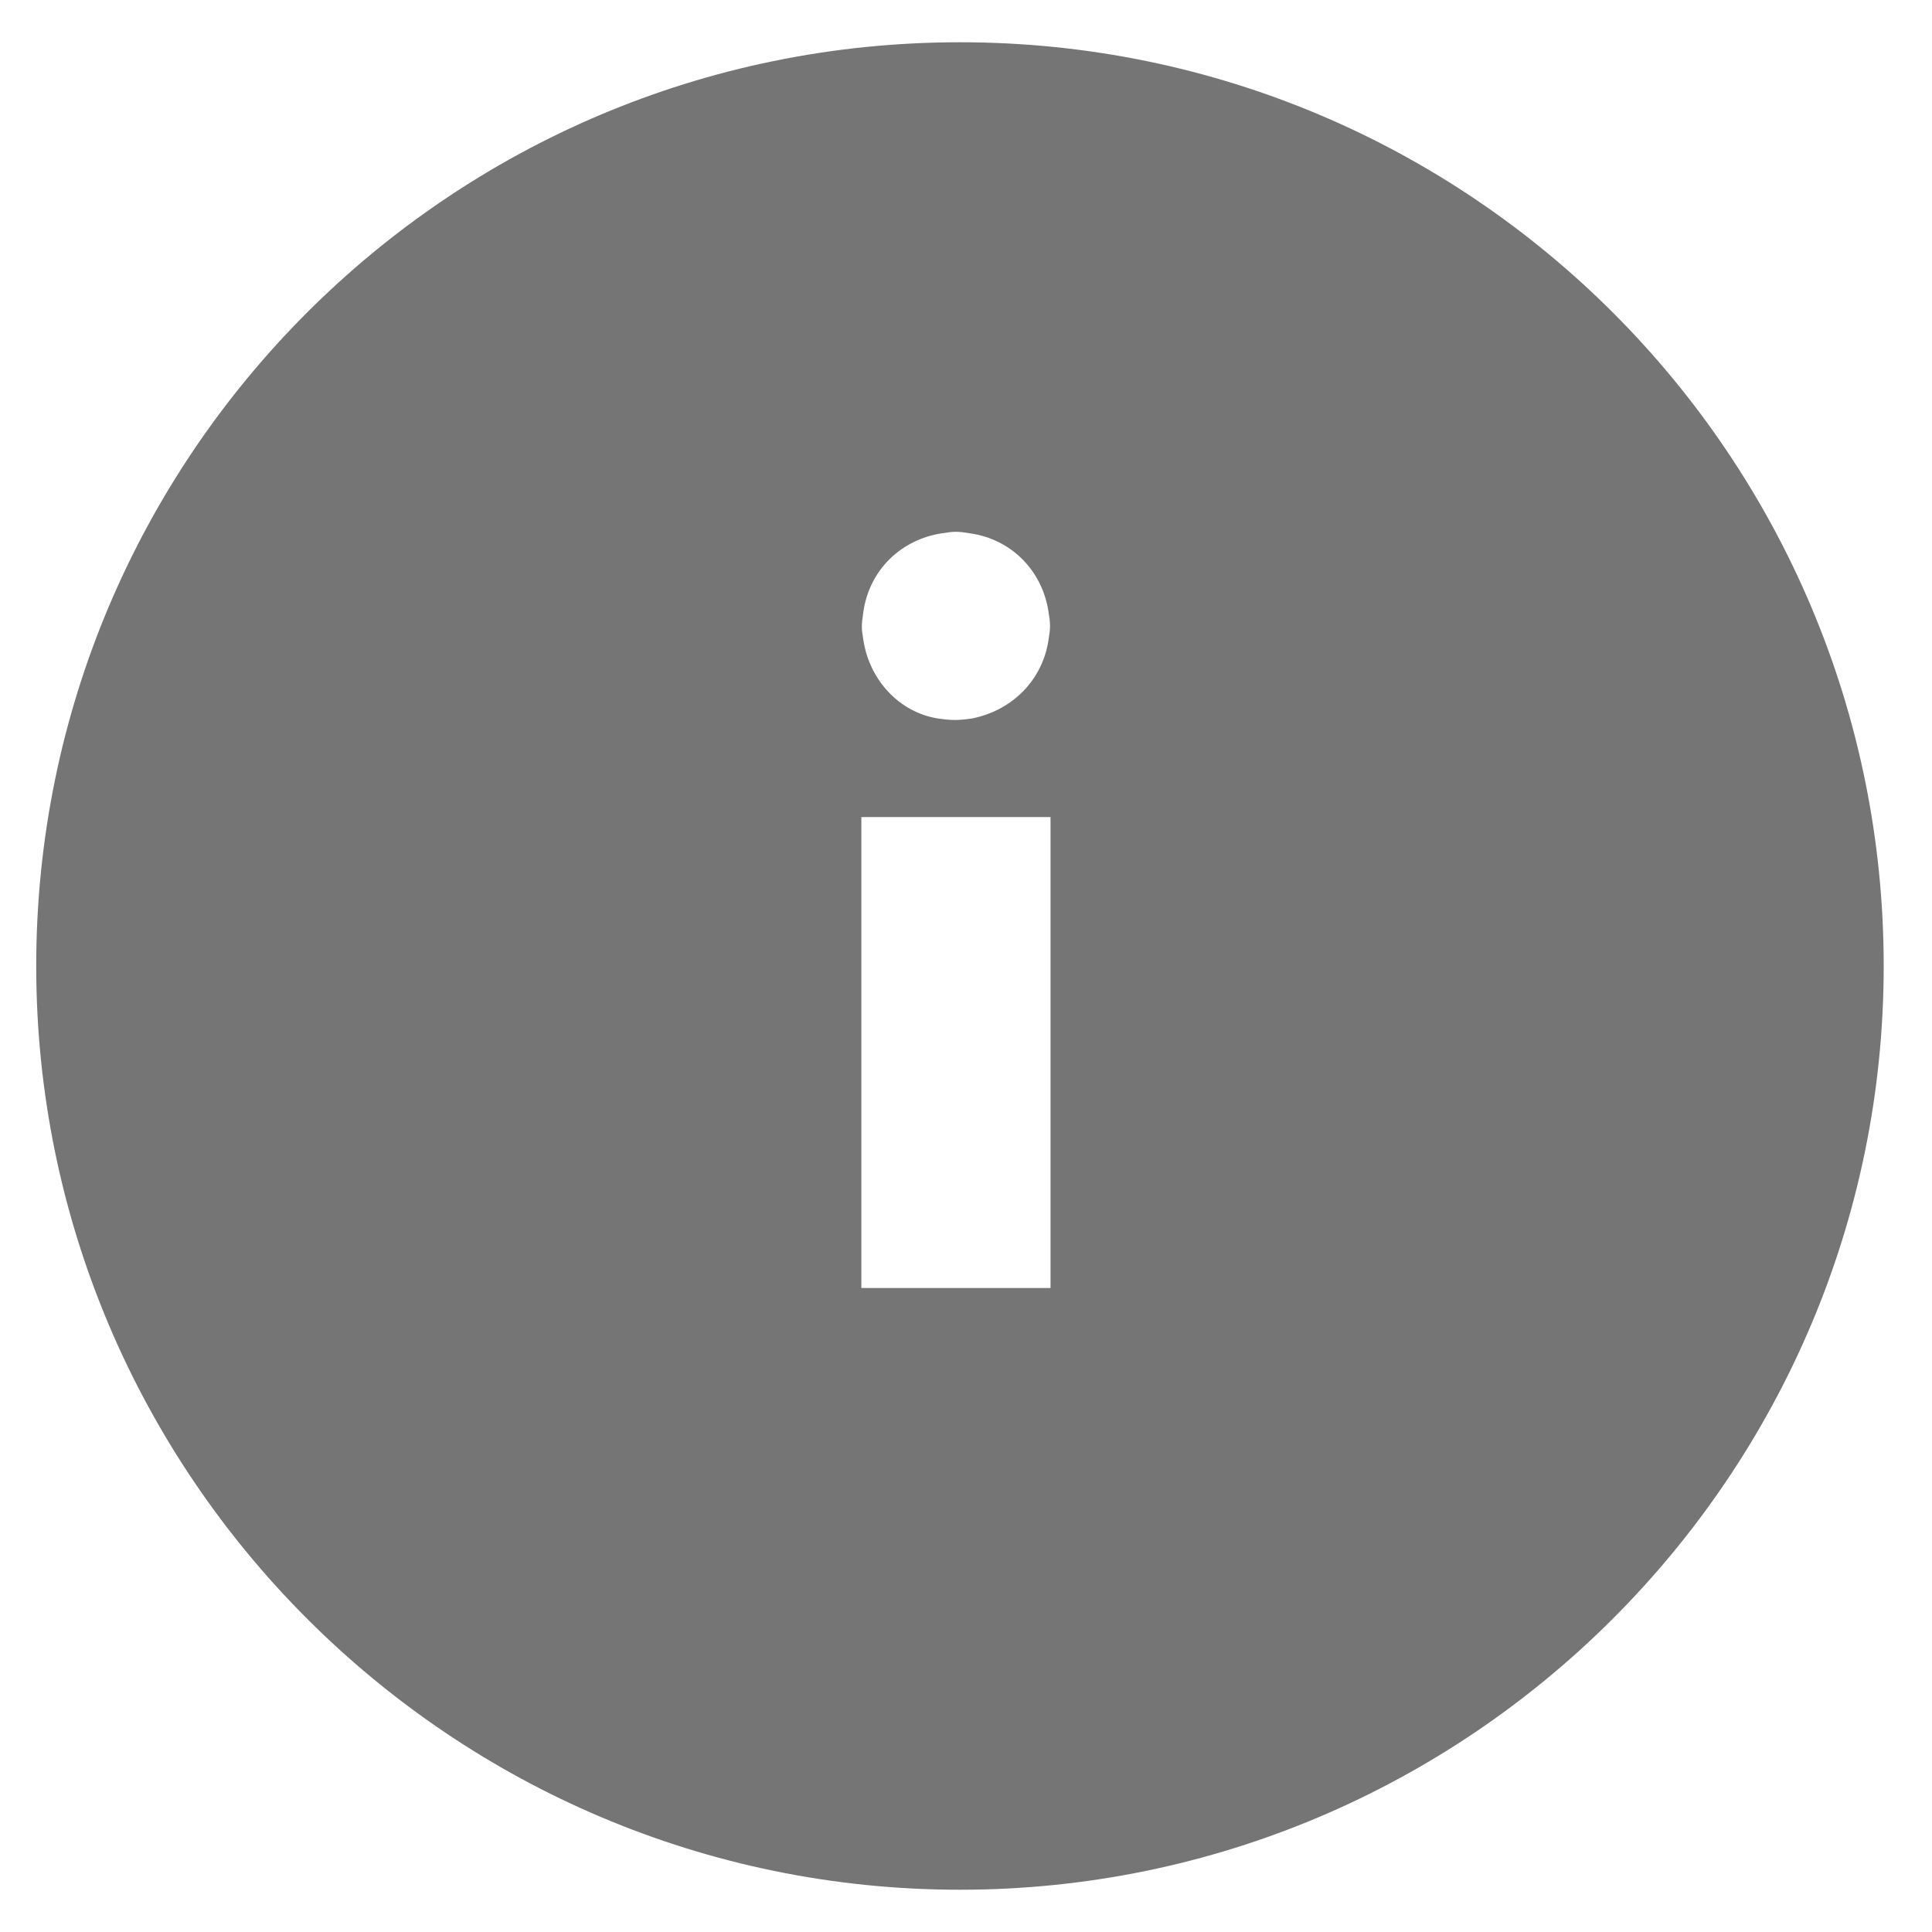 <?xml version="1.0" encoding="utf-8"?>
<!-- Generator: Adobe Illustrator 19.0.0, SVG Export Plug-In . SVG Version: 6.00 Build 0)  -->
<svg version="1.1" id="Layer_1" xmlns="http://www.w3.org/2000/svg" xmlns:xlink="http://www.w3.org/1999/xlink" x="0px" y="0px"
	 viewBox="-28 74 96 96" enable-background="new -28 74 96 96" xml:space="preserve">
<path opacity="0.54" d="M19.7,76.1c-25.4,0-45.9,20.6-45.9,45.9s20.6,45.9,45.9,45.9s45.9-20.6,45.9-45.9S45.1,76.1,19.7,76.1z
	 M14.9,104.4c0.3-2.1,1.9-3.6,3.9-3.9c0.6-0.1,0.8-0.1,1.4,0c2.1,0.3,3.6,1.9,3.9,3.9c0.1,0.6,0.1,0.8,0,1.4c-0.3,2-1.8,3.5-3.8,3.9
	c-0.7,0.1-1,0.1-1.7,0h0c-1.9-0.3-3.4-1.9-3.7-3.9C14.8,105.2,14.8,105.1,14.9,104.4z M24.2,138h-9.4v-11.7v-11.7h9.4V138z"/>
</svg>
